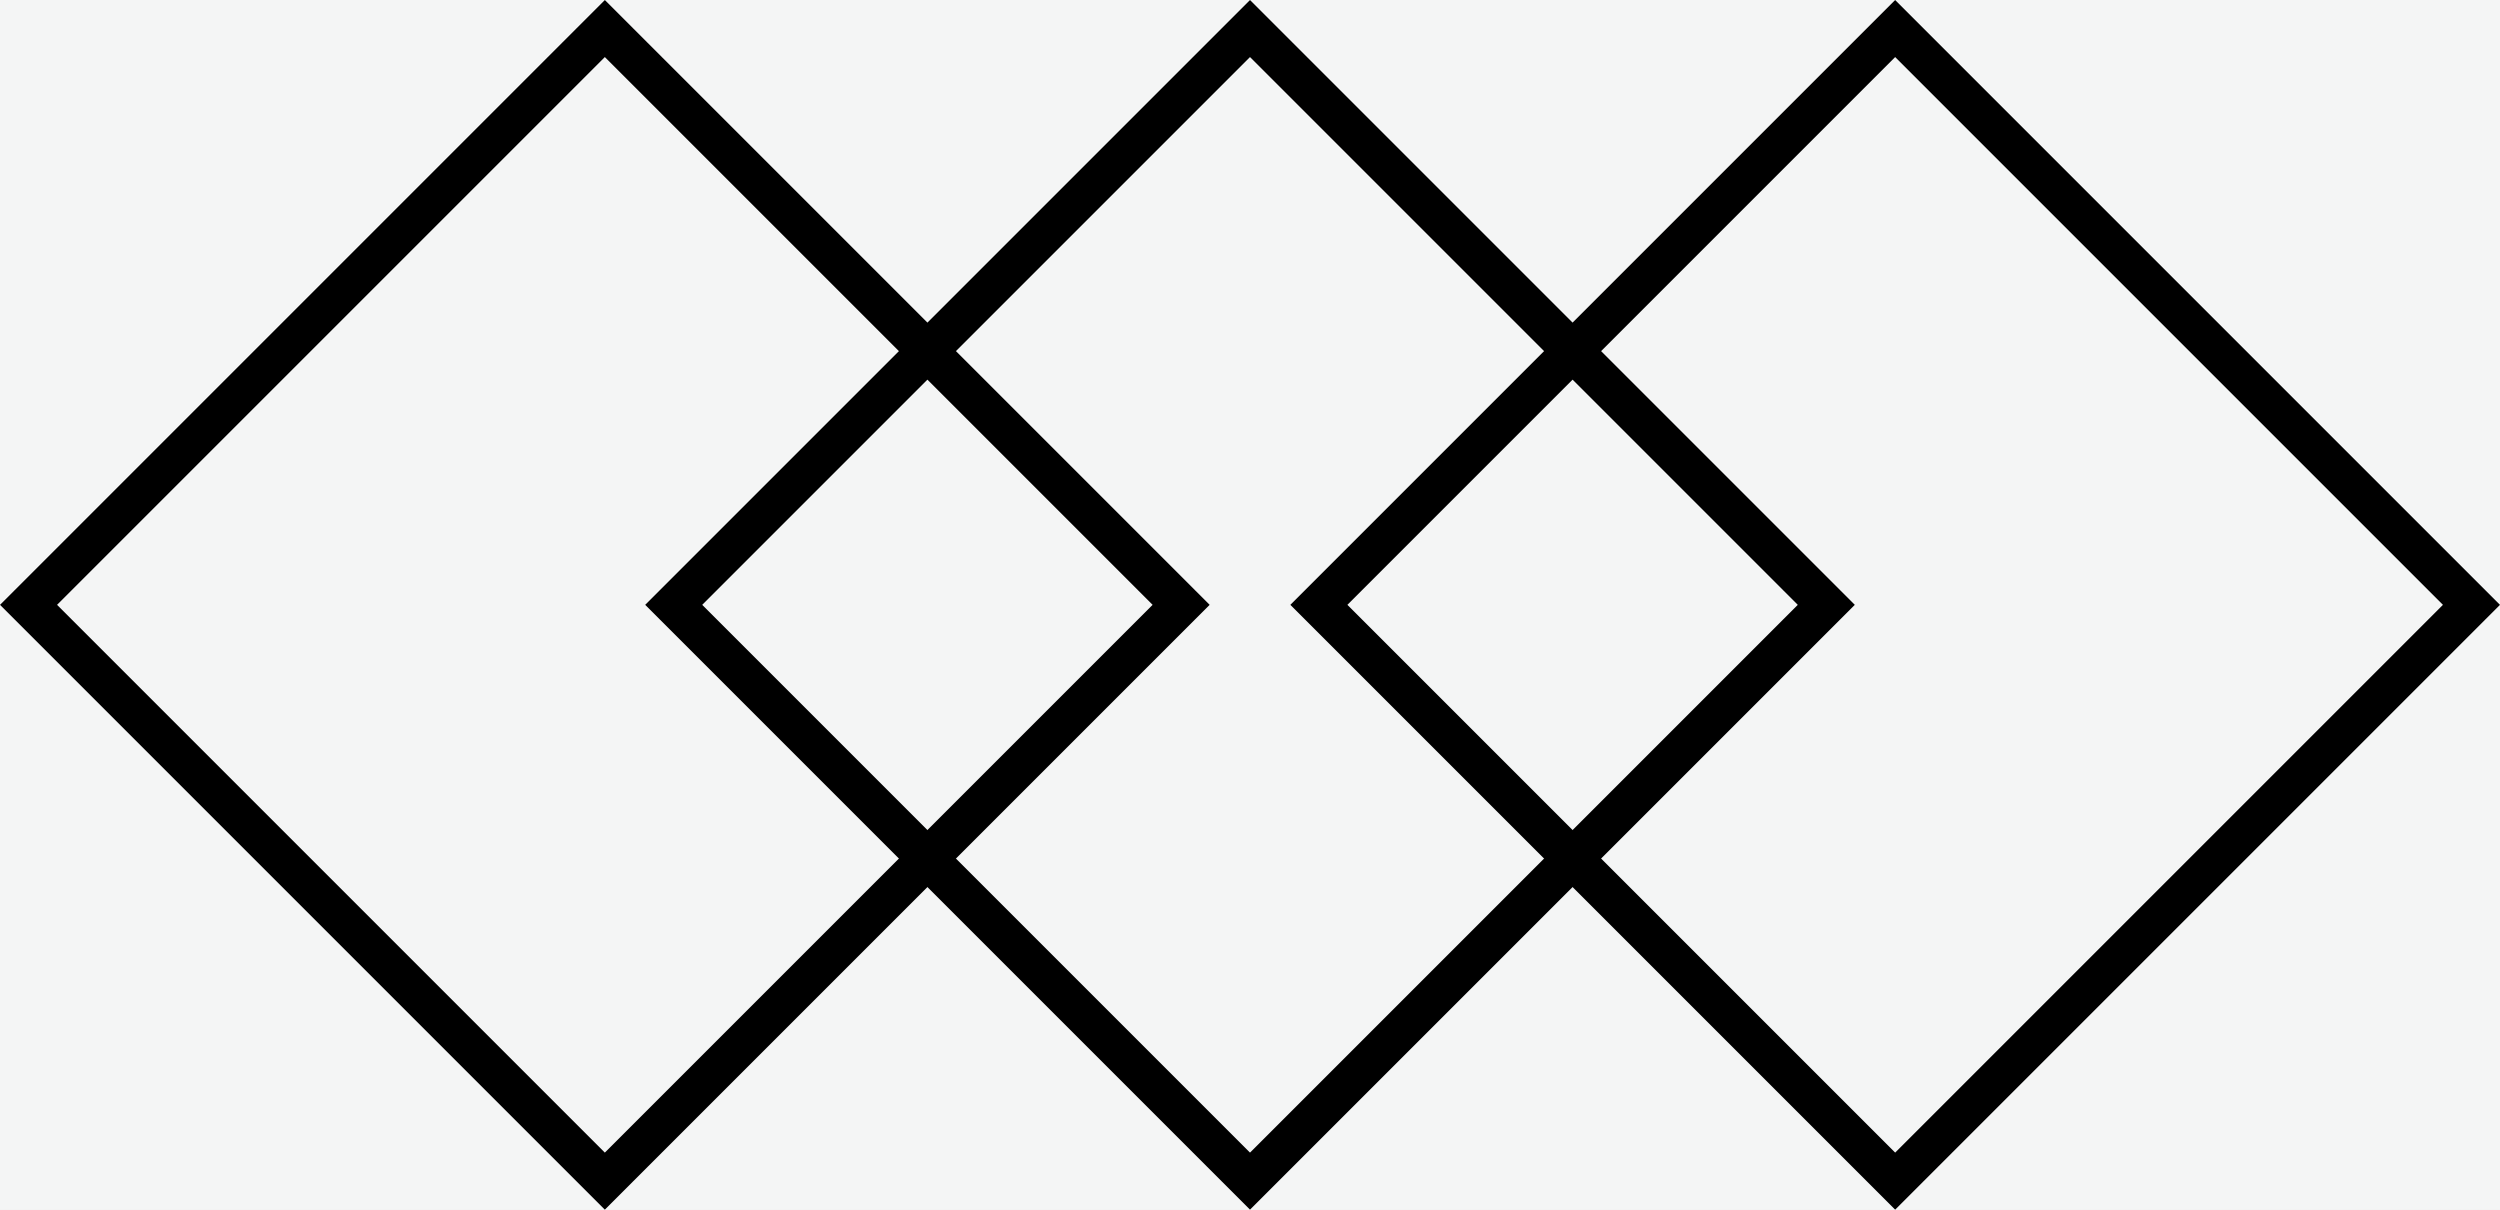 <svg width="31" height="15" viewBox="0 0 31 15" fill="none" xmlns="http://www.w3.org/2000/svg">
<rect width="31" height="15" fill="#E5E5E5"/>
<g id="index" clip-path="url(#clip0_0_1)">
<rect width="1920" height="6110" transform="translate(-1019 -41)" fill="white"/>
<g id="top-main" clip-path="url(#clip1_0_1)">
<rect width="1920" height="847" transform="translate(-1019 -41)" fill="#1E2832" fill-opacity="0.05"/>
</g>
<g id="header">
<g id="top-header">
<g id="logo">
<g id="Group 97">
<path id="Polygon 1" d="M0.354 7.5L7.5 0.354L14.646 7.5L7.5 14.646L0.354 7.5Z" stroke="black" stroke-width="0.5"/>
<path id="Polygon 2" d="M8.354 7.5L15.5 0.354L22.646 7.5L15.5 14.646L8.354 7.5Z" stroke="black" stroke-width="0.5"/>
<path id="Polygon 3" d="M16.354 7.5L23.5 0.354L30.646 7.5L23.5 14.646L16.354 7.5Z" stroke="black" stroke-width="0.5"/>
</g>
</g>
</g>
</g>
</g>
<defs>
<clipPath id="clip0_0_1">
<rect width="1920" height="6110" fill="white" transform="translate(-1019 -41)"/>
</clipPath>
<clipPath id="clip1_0_1">
<rect width="1920" height="847" fill="white" transform="translate(-1019 -41)"/>
</clipPath>
</defs>
</svg>
